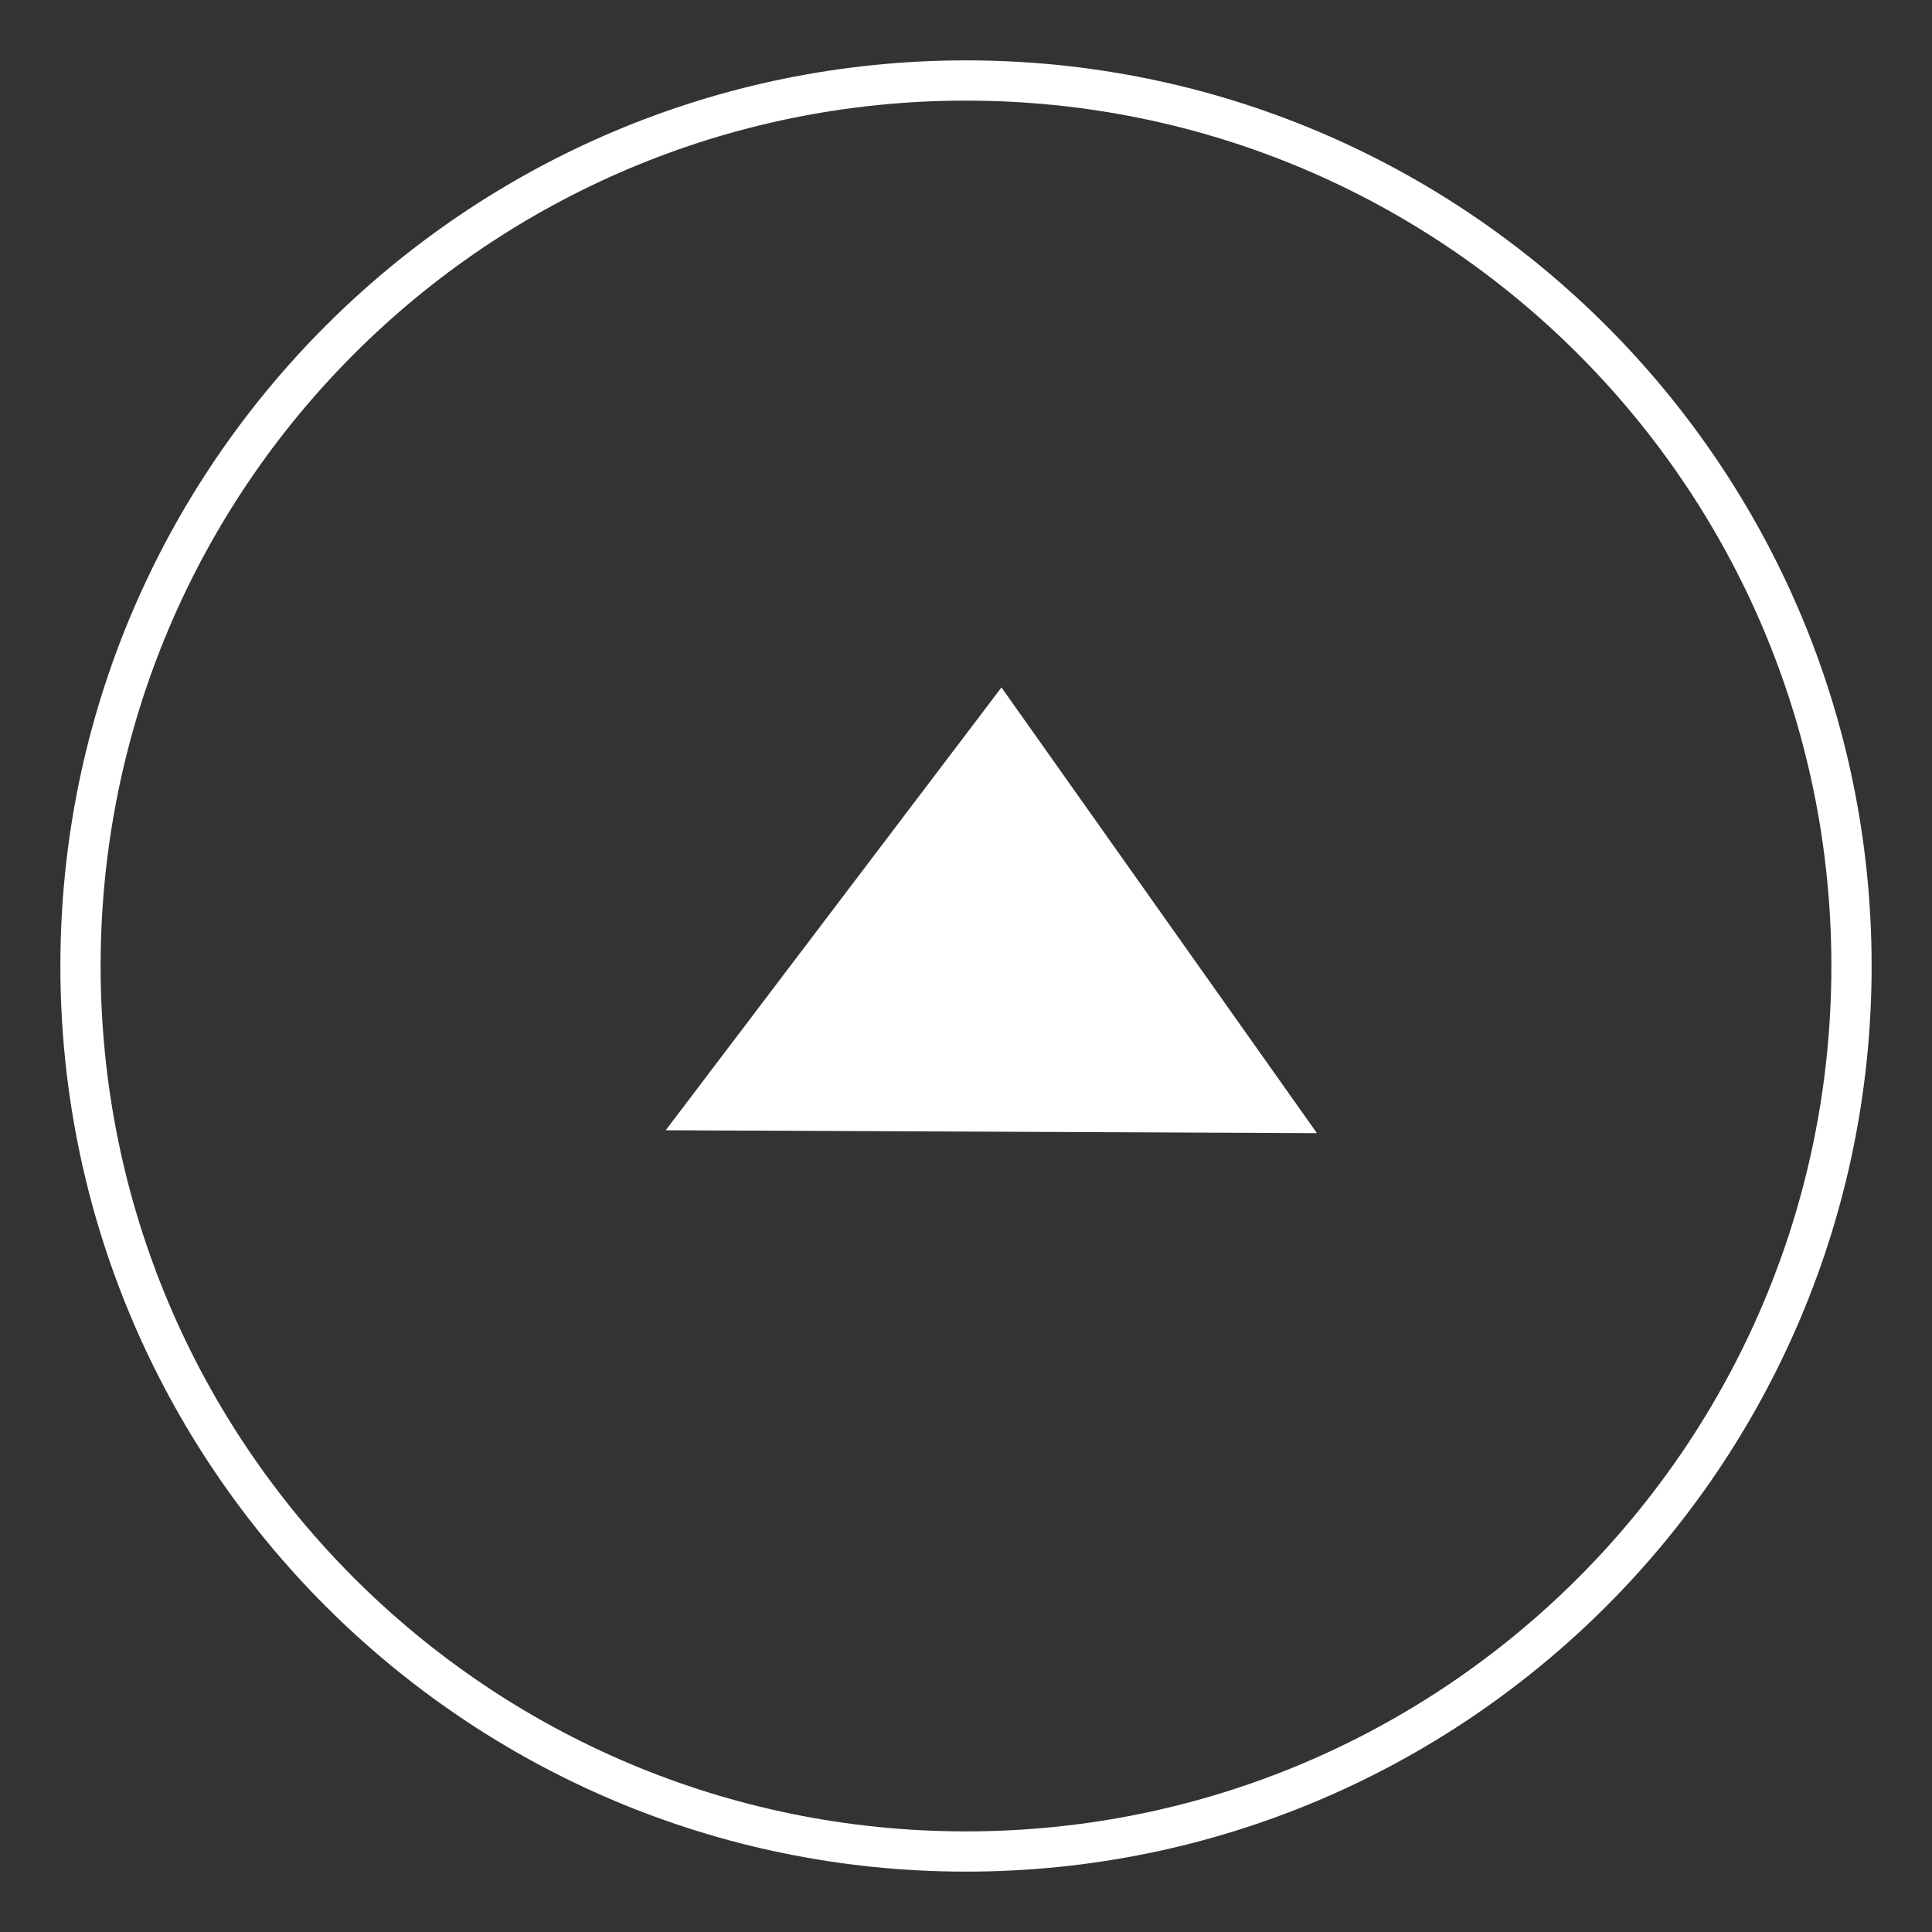 <?xml version="1.0" encoding="UTF-8"?>
<svg version="1.1" viewBox="0 0 48 48" xmlns="http://www.w3.org/2000/svg">
  <rect x="0" y="0" width="48" height="48" fill="#333333" stroke="none"/>
  <path
     style="fill:#ffffff"
     d="M 16.539,28.081 24.881,17.079 32.719,28.153 Z M 24,1.5 C 11.58,1.5 1.5,11.58 1.5,24 1.5,36.42 11.58,46.5 24,46.5 36.42,46.5 46.5,36.42 46.5,24 46.5,11.58 36.42,1.5 24,1.5 Z m 0,1 C 35.88,2.5 45.5,12.12 45.5,24 45.5,35.88 35.88,45.5 24,45.5 12.12,45.5 2.5,35.88 2.5,24 2.5,12.12 12.12,2.5 24,2.5 Z" />
</svg>
